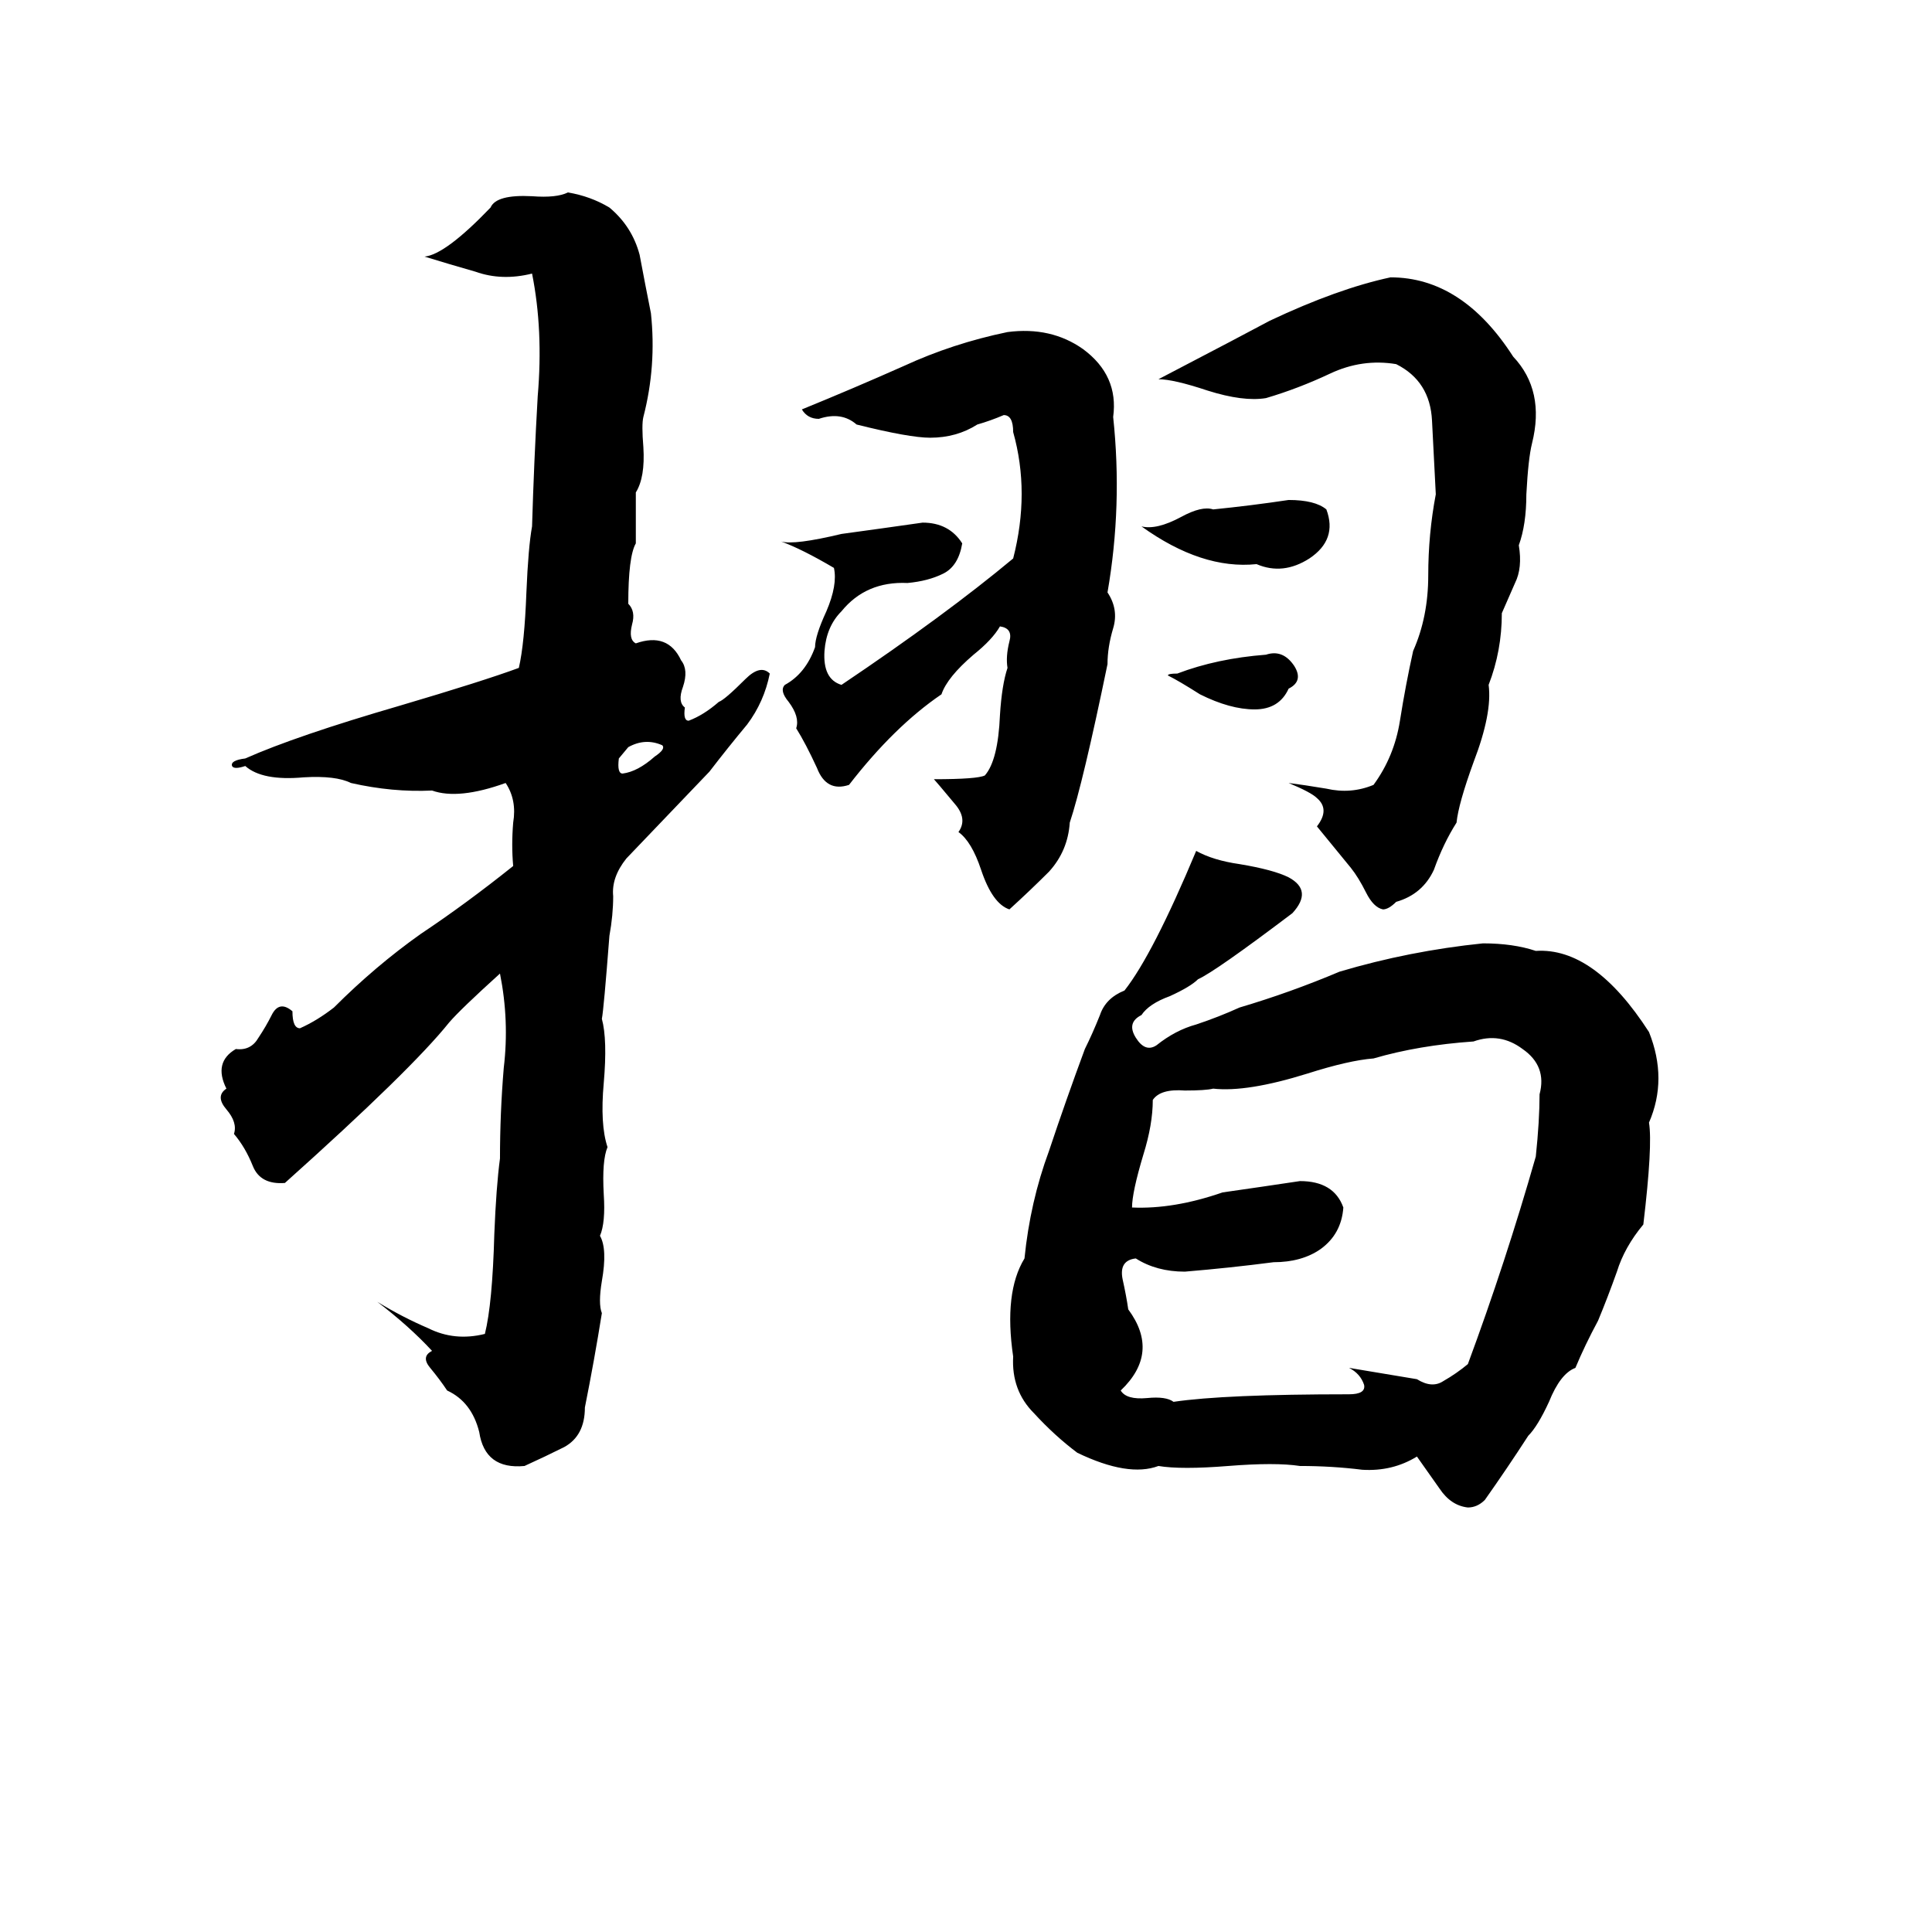 <svg xmlns="http://www.w3.org/2000/svg" viewBox="0 -800 1024 1024">
	<path fill="#000000" d="M301 -698Q313 -696 323 -690Q335 -680 339 -665Q342 -649 345 -634Q348 -606 341 -579Q340 -575 341 -563Q342 -547 337 -539Q337 -525 337 -512Q333 -505 333 -480Q337 -476 335 -469Q333 -461 337 -459Q354 -465 361 -450Q365 -445 362 -436Q359 -428 363 -425Q362 -418 365 -418Q373 -421 381 -428Q384 -429 395 -440Q403 -448 408 -443Q405 -428 396 -416Q386 -404 376 -391L332 -345Q324 -335 325 -325Q325 -315 323 -304Q320 -265 319 -260Q322 -249 320 -226Q318 -204 322 -192Q319 -185 320 -167Q321 -152 318 -145Q322 -138 319 -121Q317 -109 319 -104Q315 -79 310 -54Q310 -39 299 -33Q289 -28 278 -23Q257 -21 254 -41Q250 -57 237 -63Q233 -69 228 -75Q223 -81 229 -84Q217 -97 200 -110Q213 -102 227 -96Q241 -89 257 -93Q261 -109 262 -146Q263 -171 265 -186Q265 -210 267 -234Q270 -259 265 -284Q244 -265 238 -258Q218 -233 151 -173Q138 -172 134 -182Q130 -192 124 -199Q126 -205 120 -212Q114 -219 120 -223Q113 -237 125 -244Q133 -243 137 -250Q141 -256 144 -262Q148 -270 155 -264Q155 -255 159 -255Q168 -259 177 -266Q199 -288 223 -305Q247 -321 272 -341Q271 -352 272 -364Q274 -376 268 -385Q243 -376 229 -381Q208 -380 186 -385Q178 -389 161 -388Q139 -386 130 -394Q124 -392 123 -394Q122 -397 130 -398Q157 -410 212 -426Q256 -439 275 -446Q278 -459 279 -486Q280 -510 282 -521Q283 -555 285 -590Q288 -625 282 -655Q266 -651 252 -656Q238 -660 225 -664Q236 -665 260 -690Q263 -697 282 -696Q295 -695 301 -698ZM737 -653Q775 -653 802 -611Q819 -593 812 -565Q810 -557 809 -538Q809 -522 805 -511Q807 -499 803 -491Q799 -482 796 -475Q796 -455 789 -437Q791 -422 781 -396Q773 -374 772 -364Q765 -353 760 -339Q754 -326 740 -322Q736 -318 733 -318Q728 -319 724 -327Q720 -335 716 -340Q707 -351 698 -362Q705 -371 698 -377Q695 -380 683 -385Q691 -384 703 -382Q716 -379 728 -384Q739 -399 742 -418Q745 -437 749 -455Q757 -473 757 -495Q757 -517 761 -538Q760 -557 759 -577Q758 -598 740 -607Q722 -610 705 -602Q688 -594 671 -589Q659 -587 640 -593Q622 -599 614 -599Q660 -623 673 -630Q709 -647 737 -653ZM534 -624Q557 -627 574 -615Q593 -601 590 -579Q595 -532 587 -486Q593 -477 590 -467Q587 -457 587 -448Q574 -385 567 -364Q566 -349 556 -338Q546 -328 535 -318Q526 -321 520 -339Q515 -354 508 -359Q513 -366 506 -374Q496 -386 495 -387Q518 -387 522 -389Q529 -397 530 -421Q531 -437 534 -446Q533 -452 535 -460Q537 -467 530 -468Q526 -461 516 -453Q502 -441 499 -432Q474 -415 450 -384Q438 -380 433 -393Q427 -406 422 -414Q424 -420 418 -428Q413 -434 416 -437Q427 -443 432 -457Q432 -463 438 -476Q444 -490 442 -499Q425 -509 414 -513Q421 -511 446 -517Q468 -520 489 -523Q503 -523 510 -512Q508 -500 500 -496Q492 -492 481 -491Q459 -492 446 -476Q438 -468 437 -455Q436 -440 446 -437Q501 -474 537 -504Q546 -539 537 -571Q537 -580 532 -580Q525 -577 518 -575Q507 -568 493 -568Q482 -568 454 -575Q446 -582 434 -578Q428 -578 425 -583Q452 -594 479 -606Q505 -618 534 -624ZM683 -535Q697 -535 703 -530Q709 -514 694 -504Q680 -495 666 -501Q637 -498 605 -521Q613 -519 626 -526Q637 -532 643 -530Q663 -532 683 -535ZM671 -453Q680 -456 686 -447Q691 -439 683 -435Q678 -424 665 -424Q652 -424 636 -432Q625 -439 619 -442Q619 -443 624 -443Q645 -451 671 -453ZM333 -404L328 -398Q327 -390 330 -390Q338 -391 347 -399Q353 -403 351 -405Q342 -409 333 -404ZM634 -349Q643 -344 657 -342Q675 -339 683 -335Q696 -328 685 -316Q644 -285 635 -281Q631 -277 620 -272Q609 -268 605 -262Q597 -258 602 -250Q607 -242 613 -246Q623 -254 634 -257Q646 -261 657 -266Q684 -274 710 -285Q747 -296 786 -300Q802 -300 814 -296Q845 -298 874 -253Q884 -228 874 -205Q876 -193 871 -151Q861 -139 857 -126Q852 -112 847 -100Q840 -87 835 -75Q827 -72 821 -57Q815 -44 810 -39Q799 -22 787 -5Q783 -1 778 -1Q769 -2 763 -11Q756 -21 751 -28Q738 -20 722 -21Q706 -23 689 -23Q676 -25 651 -23Q626 -21 614 -23Q598 -17 571 -30Q559 -39 548 -51Q536 -63 537 -81Q532 -115 543 -133Q546 -163 556 -190Q565 -217 575 -244Q579 -252 583 -262Q586 -271 596 -275Q611 -294 634 -349ZM781 -248Q752 -246 728 -239Q715 -238 693 -231Q661 -221 643 -223Q639 -222 628 -222Q615 -223 611 -217Q611 -204 606 -188Q600 -168 600 -160Q622 -159 648 -168Q669 -171 689 -174Q707 -174 712 -160Q711 -146 700 -138Q690 -131 675 -131Q652 -128 628 -126Q613 -126 602 -133Q593 -132 595 -122Q597 -113 598 -106Q615 -83 594 -63Q597 -58 608 -59Q618 -60 622 -57Q649 -61 715 -61Q724 -61 723 -66Q721 -72 715 -75L751 -69Q759 -64 765 -68Q772 -72 778 -77Q798 -131 814 -187Q816 -206 816 -220Q820 -235 807 -244Q795 -253 781 -248Z"/>
</svg>